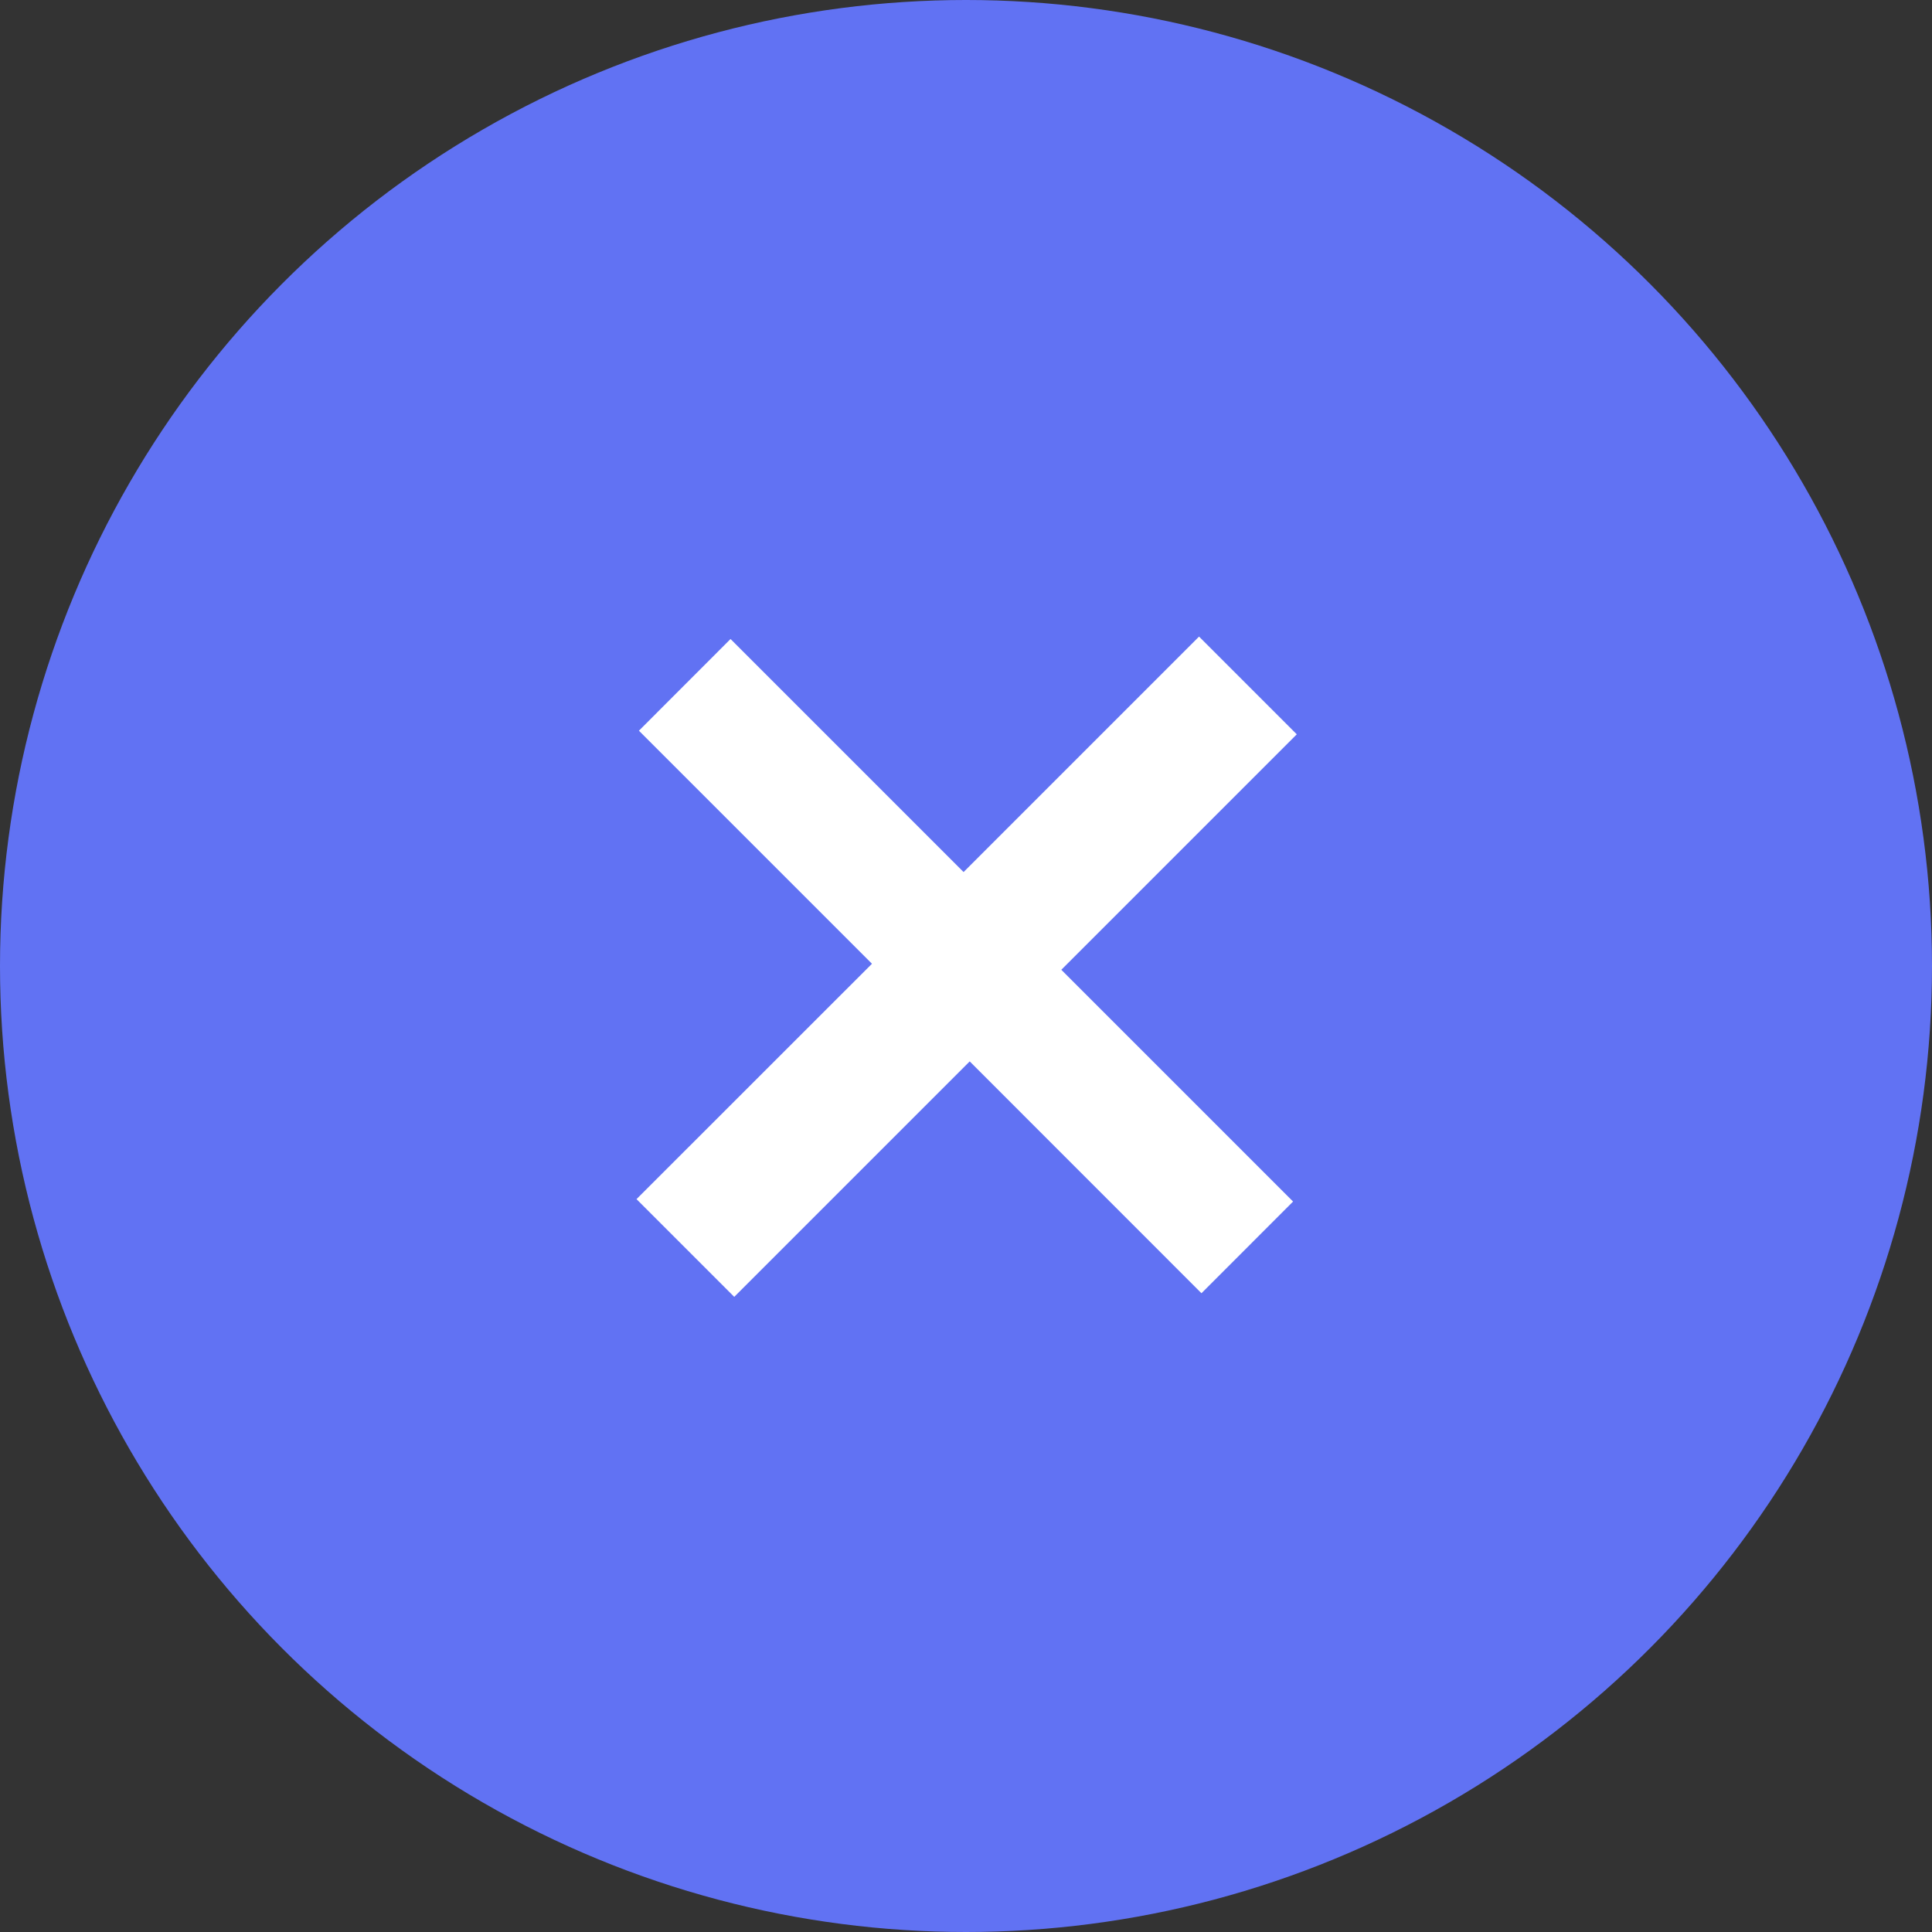 <svg width="24" height="24" viewBox="0 0 24 24" fill="none" xmlns="http://www.w3.org/2000/svg">
<rect x="0" y="0" width="24" height="24" fill="#333333" stroke="none"/>
<circle cx="12" cy="12" r="12" fill="#6172F3"/>
<path d="M9.075 7.938L11.97 10.833L14.895 7.908L16.109 9.122L13.184 12.047L16.063 14.926L14.925 16.065L12.046 13.185L9.121 16.11L7.907 14.896L10.832 11.972L7.937 9.077L9.075 7.938Z" fill="white"/>
</svg>
